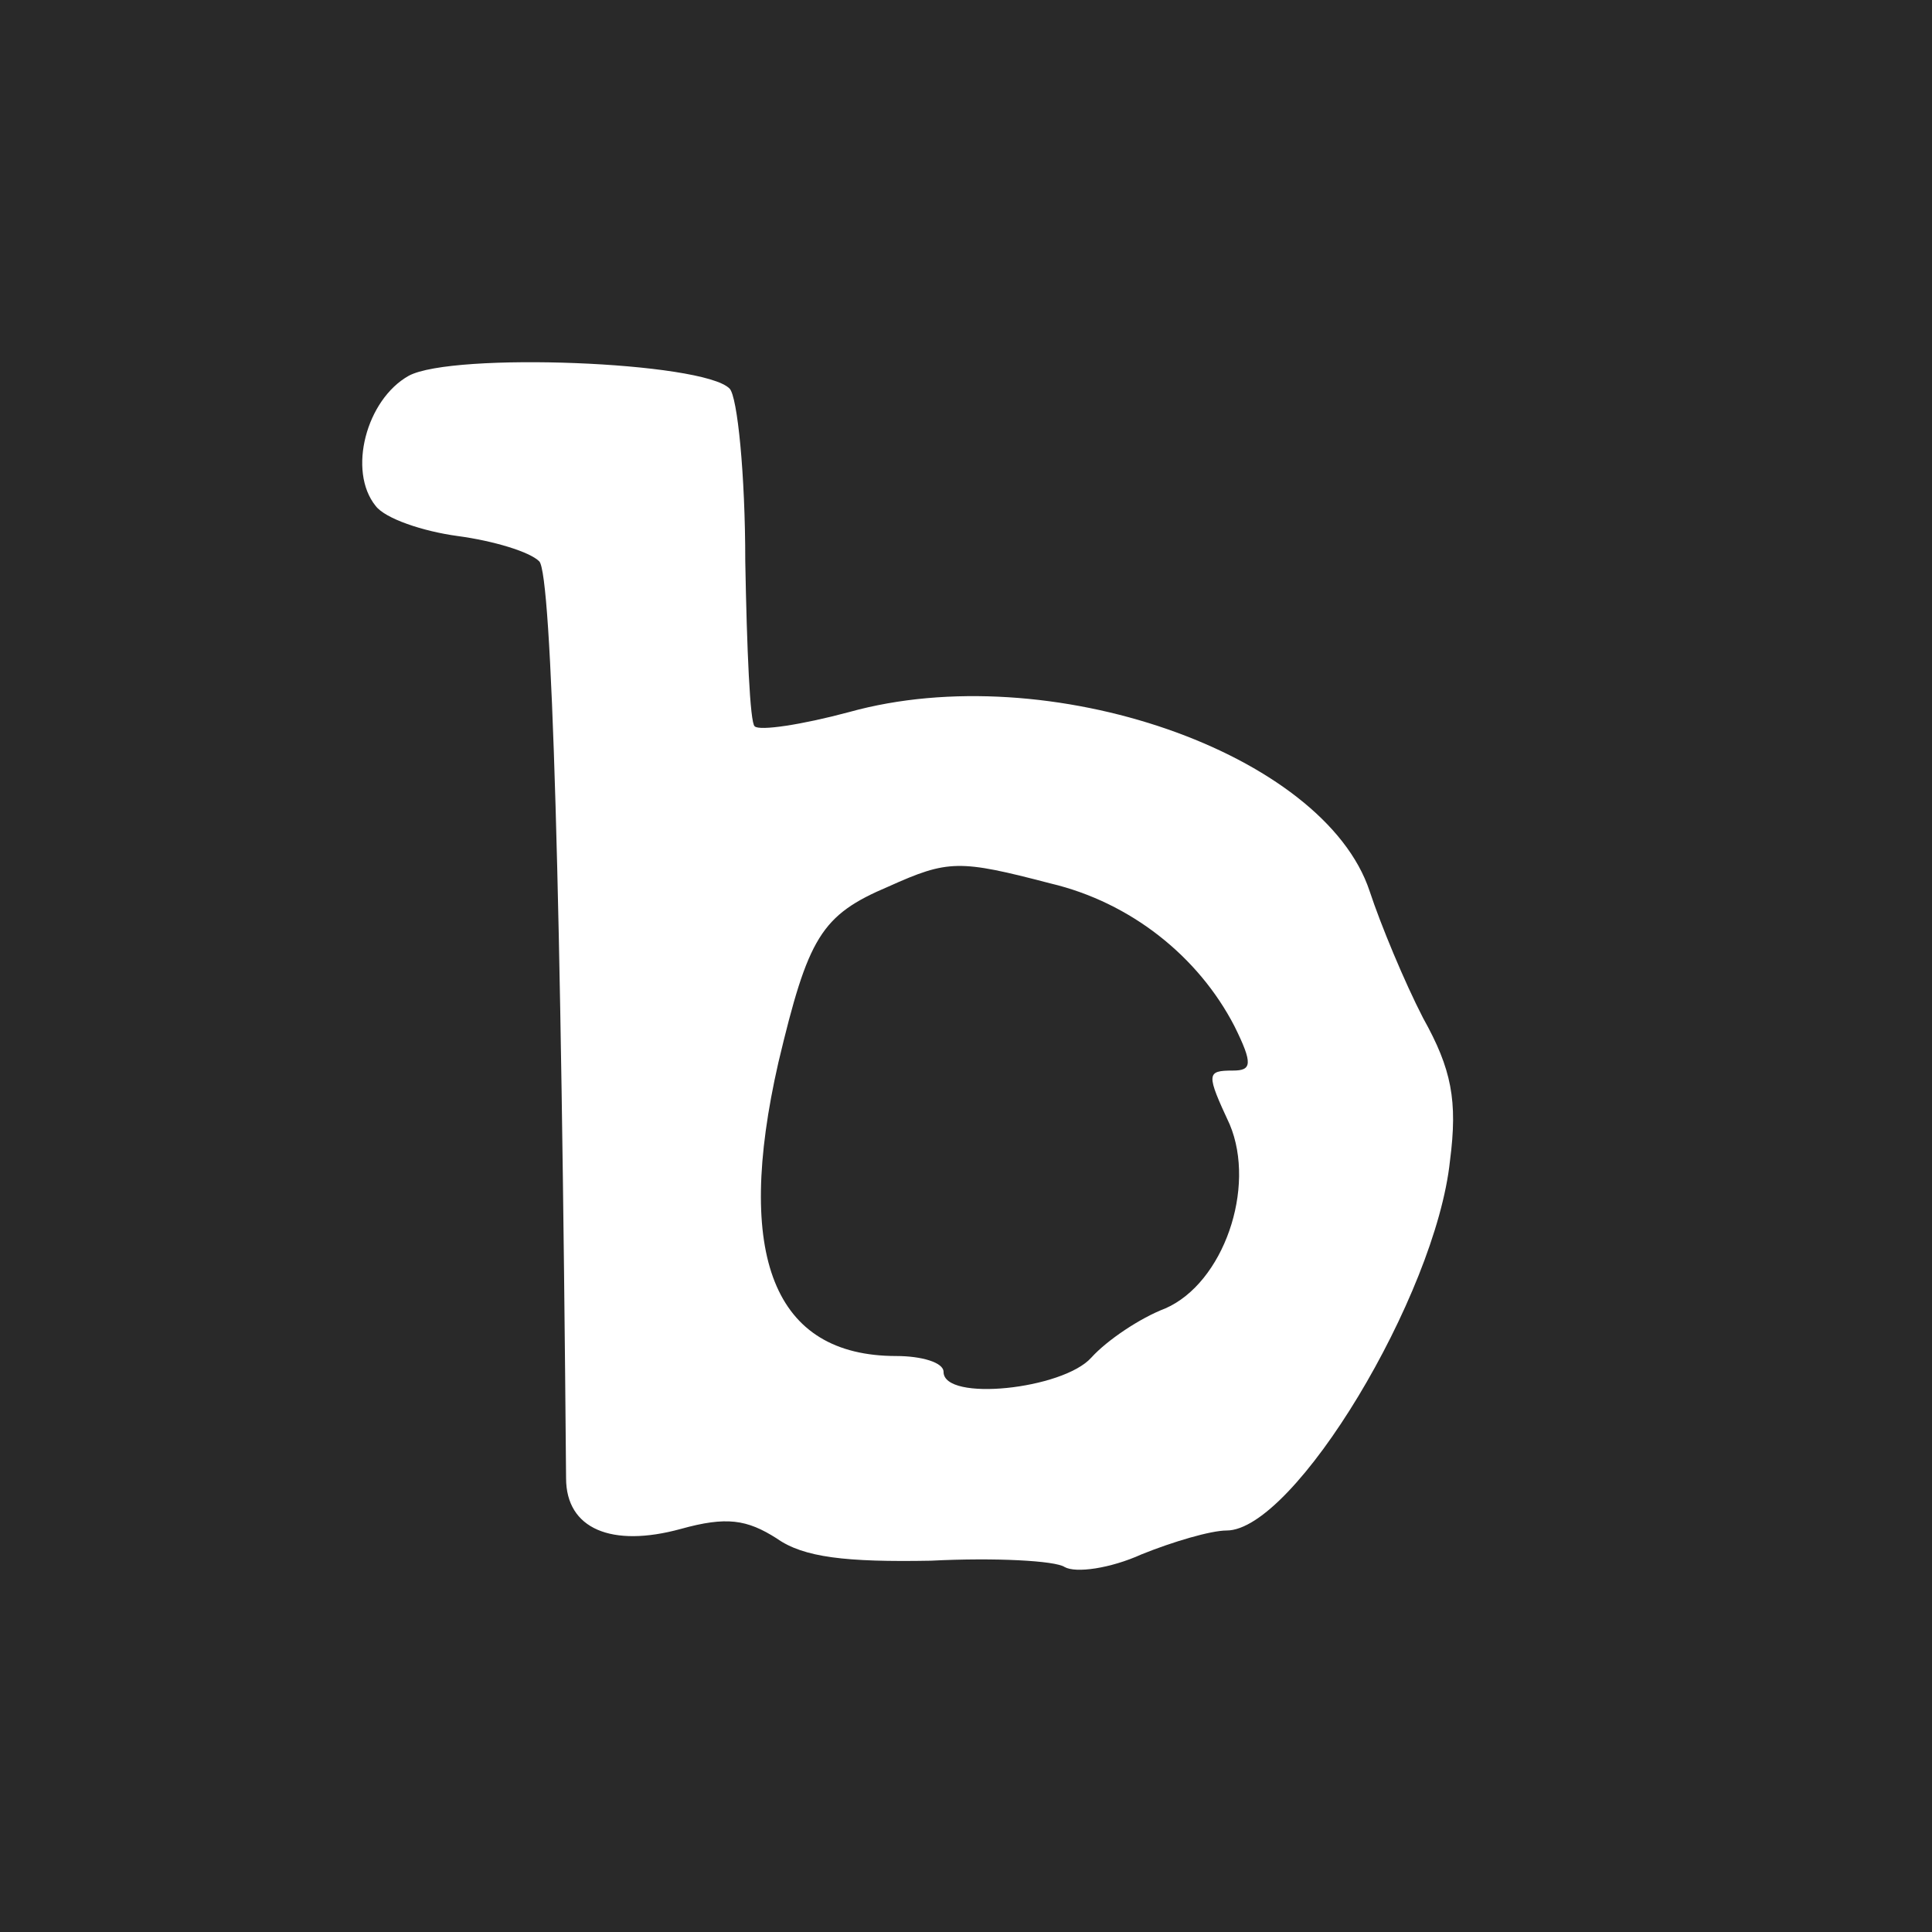 <svg width="16" height="16" viewBox="0 0 16 16" fill="none" xmlns="http://www.w3.org/2000/svg">
<rect width="16" height="16" fill="#292929"/>
<path fill-rule="evenodd" clip-rule="evenodd" d="M3.385 3.112C3.033 3.309 2.877 3.901 3.111 4.19C3.19 4.295 3.502 4.4 3.789 4.439C4.088 4.479 4.388 4.57 4.466 4.649C4.57 4.754 4.648 7.421 4.688 12.242C4.688 12.662 5.065 12.819 5.638 12.662C6.016 12.557 6.185 12.583 6.433 12.741C6.654 12.898 7.006 12.938 7.709 12.925C8.243 12.898 8.738 12.925 8.816 12.977C8.908 13.03 9.194 12.99 9.455 12.872C9.715 12.767 10.028 12.675 10.158 12.675C10.718 12.675 11.89 10.731 12.008 9.614C12.073 9.115 12.021 8.853 11.786 8.432C11.63 8.13 11.434 7.657 11.343 7.381C10.966 6.239 8.686 5.437 7.032 5.897C6.641 6.002 6.29 6.055 6.25 6.015C6.211 5.989 6.185 5.372 6.172 4.649C6.172 3.927 6.107 3.283 6.042 3.218C5.821 2.994 3.75 2.915 3.385 3.112ZM8.699 7.316C9.363 7.473 9.924 7.92 10.223 8.498C10.379 8.813 10.366 8.866 10.21 8.866C9.989 8.866 9.989 8.892 10.184 9.312C10.405 9.838 10.132 10.626 9.65 10.836C9.442 10.915 9.168 11.099 9.038 11.243C8.803 11.506 7.814 11.611 7.814 11.361C7.814 11.283 7.631 11.23 7.423 11.23C6.407 11.23 6.081 10.403 6.446 8.8C6.693 7.762 6.798 7.579 7.358 7.342C7.853 7.119 7.944 7.119 8.699 7.316Z" fill="white"/>
</svg>
